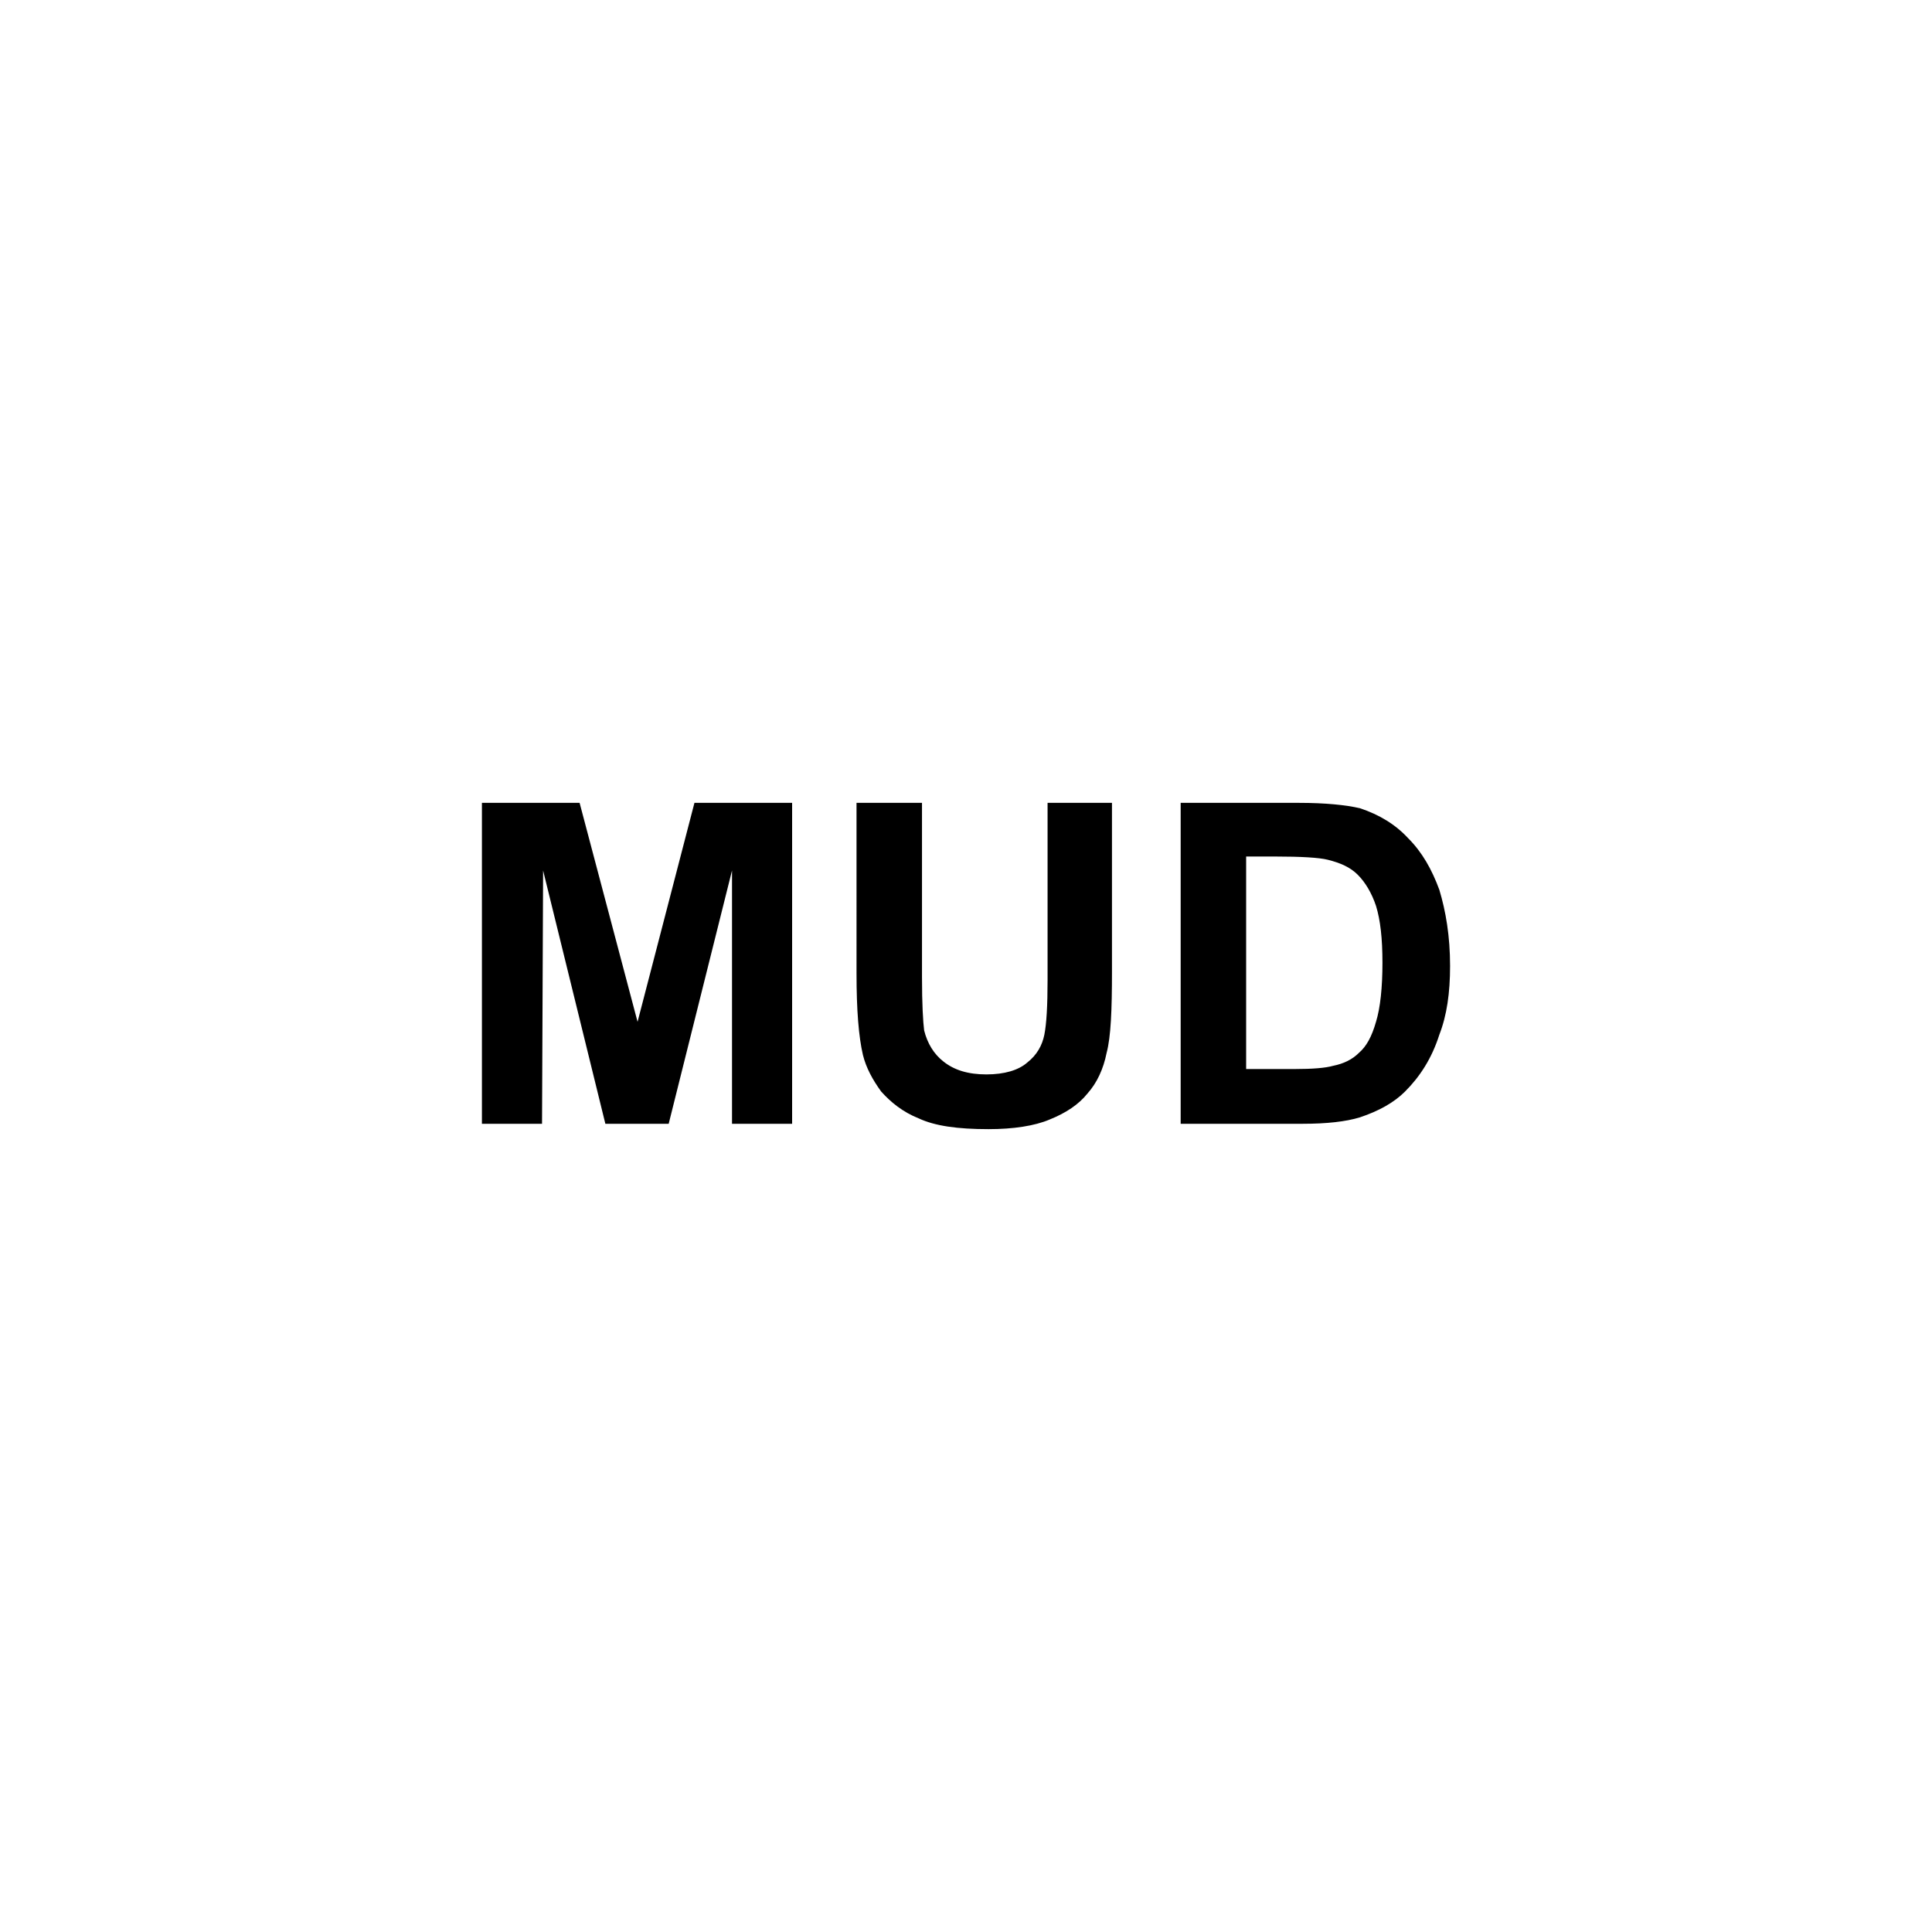 <svg xmlns="http://www.w3.org/2000/svg" xml:space="preserve" width="18mm" height="18mm" shape-rendering="geometricPrecision" text-rendering="geometricPrecision" image-rendering="optimizeQuality" fill-rule="evenodd" clip-rule="evenodd" viewBox="0 0 1800 1800">
    <path fill="none" d="M0 0h1800v1800H0z"/>
    <path fill-rule="nonzero" d="M449 1047V748h91l54 204 53-204h91v299h-56V811l-59 236h-59l-58-236-1 236h-56zm349-299h61v162c0 26 1 42 2 50 3 12 9 22 18 29 10 8 23 12 40 12s30-4 38-11c9-7 14-16 16-26s3-27 3-51V748h60v157c0 36-1 61-5 76-3 15-9 28-18 38-8 10-20 18-35 24-14 6-34 9-57 9-29 0-50-3-65-10-15-6-26-15-35-25-8-11-14-22-17-34-4-17-6-42-6-76V748zm302 0h110c25 0 44 2 57 5 18 6 33 15 45 28 13 13 22 29 29 48 6 20 10 43 10 71 0 25-3 46-10 64-7 22-18 39-32 53-10 10-24 18-42 24-13 4-31 6-53 6h-114V748zm61 50v198h45c17 0 29-1 36-3 10-2 18-6 24-12 7-6 12-15 16-29 4-13 6-32 6-55s-2-40-6-53c-4-12-10-22-17-29s-16-11-28-14c-8-2-25-3-49-3h-27z"/>
</svg>
